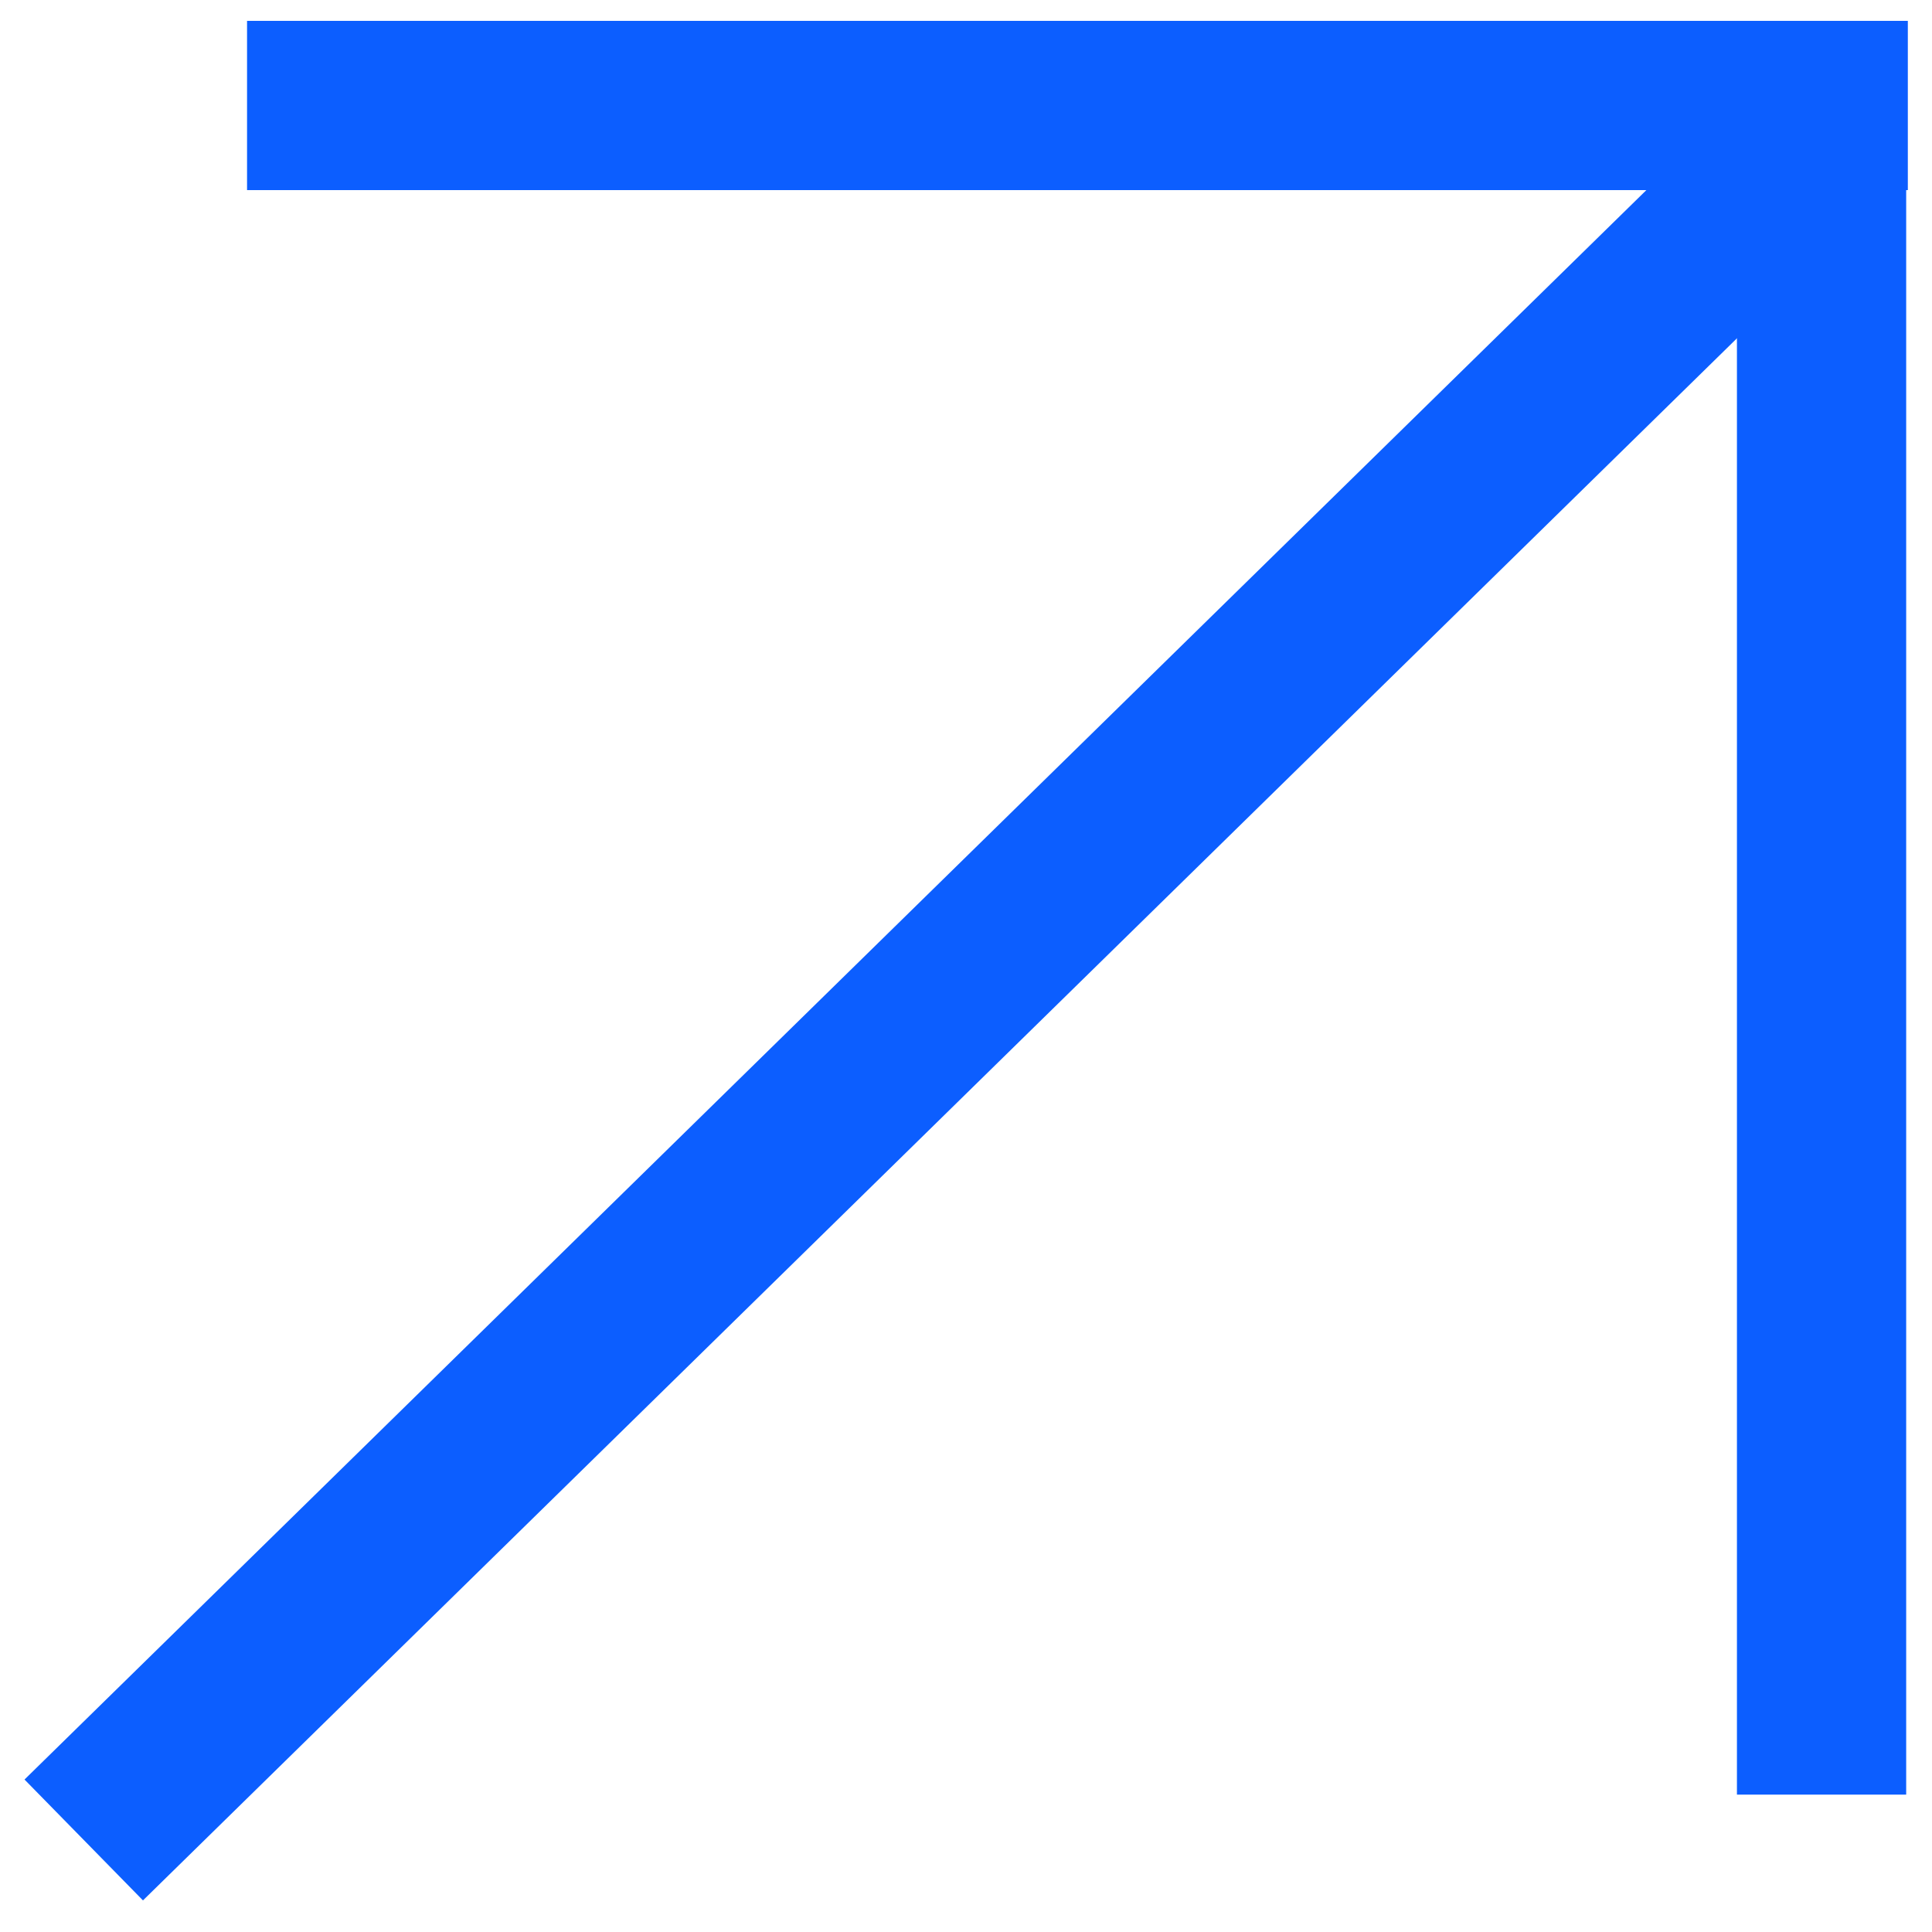 <svg width="55" height="55" viewBox="0 0 55 55" fill="none" xmlns="http://www.w3.org/2000/svg">
<g id="Group 40473">
<line id="Line 60" x1="2.384" y1="52.38" x2="52.579" y2="3.189" stroke="#0C5EFF" stroke-width="4.818"/>
<line id="Line 61" x1="51.856" y1="51.089" x2="51.856" y2="4.91" stroke="#0C5EFF" stroke-width="4.818"/>
<line id="Line 62" x1="7.033" y1="3.003" x2="54.312" y2="3.003" stroke="#0C5EFF" stroke-width="4.818"/>
</g>
</svg>
